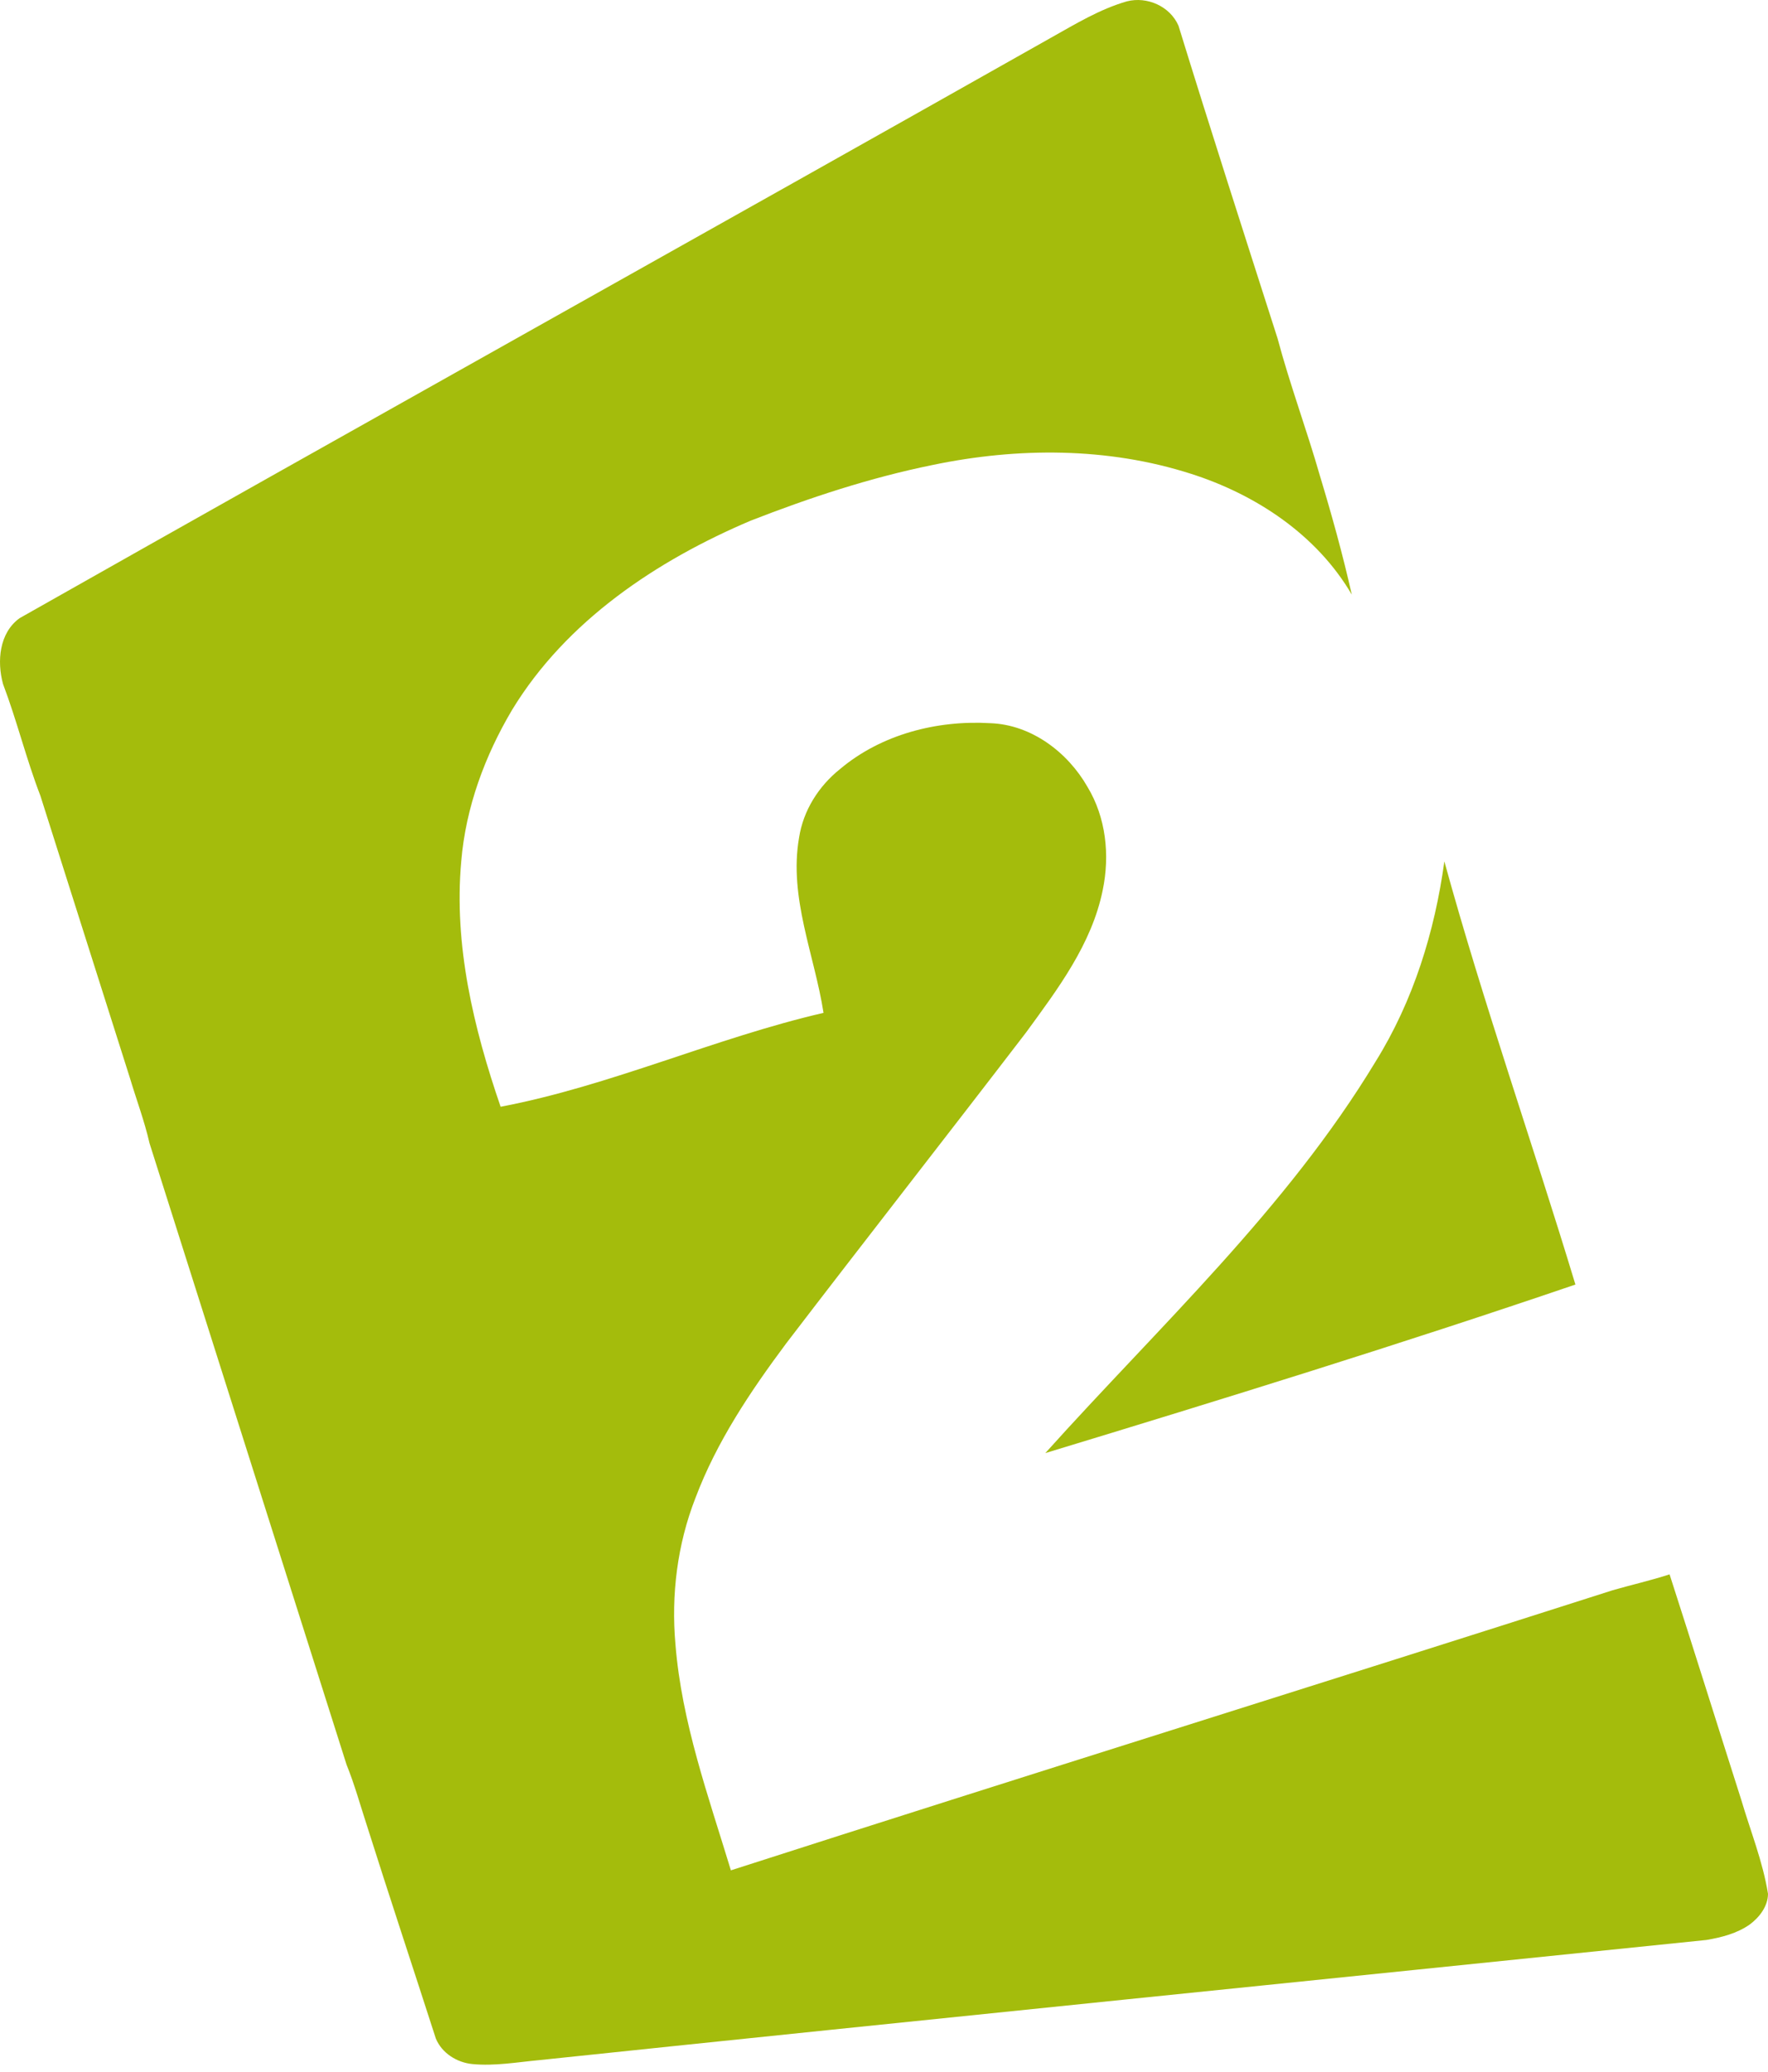 <svg width="70" height="82" viewBox="0 0 70 82" fill="none" xmlns="http://www.w3.org/2000/svg">
<path fill-rule="evenodd" clip-rule="evenodd" d="M41.612 1.493C42.58 0.95 43.543 0.363 44.614 0.054C45.419 -0.153 46.326 0.25 46.66 1.019C47.934 5.154 49.263 9.273 50.582 13.394C51.072 15.231 51.74 17.016 52.263 18.845C52.732 20.394 53.166 21.956 53.521 23.536C52.139 21.168 49.722 19.572 47.15 18.752C43.852 17.695 40.293 17.703 36.923 18.405C34.459 18.906 32.063 19.695 29.723 20.608C25.996 22.189 22.425 24.572 20.281 28.088C19.196 29.915 18.439 31.962 18.262 34.09C17.961 37.402 18.751 40.695 19.821 43.807C24.193 42.974 28.276 41.092 32.606 40.09C32.246 37.79 31.226 35.523 31.637 33.157C31.804 32.075 32.414 31.116 33.262 30.438C34.898 29.062 37.106 28.498 39.216 28.625C40.832 28.684 42.269 29.769 43.053 31.14C43.791 32.357 43.947 33.85 43.66 35.23C43.228 37.367 41.88 39.147 40.622 40.87C37.471 44.981 34.277 49.057 31.13 53.17C29.714 55.069 28.375 57.062 27.535 59.291C26.816 61.127 26.569 63.127 26.743 65.087C26.989 68.168 28.046 71.094 28.938 74.03C40.56 70.292 52.218 66.665 63.846 62.945C64.597 62.728 65.36 62.557 66.103 62.315C67.062 65.286 67.992 68.266 68.942 71.242C69.306 72.477 69.795 73.682 70 74.959C69.997 75.453 69.66 75.891 69.275 76.175C68.773 76.528 68.16 76.685 67.564 76.786C52.159 78.371 36.752 79.928 21.352 81.542C20.472 81.624 19.588 81.783 18.703 81.698C18.09 81.639 17.493 81.264 17.255 80.685C16.348 77.87 15.415 75.064 14.523 72.245C14.261 71.443 14.038 70.629 13.721 69.847C11.123 61.647 8.519 53.449 5.92 45.25C5.721 44.376 5.404 43.536 5.147 42.678C3.964 38.952 2.783 35.225 1.6 31.499C1.04 30.049 0.672 28.529 0.12 27.075C-0.126 26.179 -0.033 25.049 0.779 24.466C14.37 16.777 28.014 9.171 41.612 1.493ZM54.459 42.025C55.953 39.629 56.805 36.882 57.186 34.095C58.737 39.733 60.682 45.25 62.375 50.844C55.426 53.212 48.411 55.381 41.387 57.515C45.9 52.493 50.94 47.847 54.459 42.025Z" fill="#A4BC0C"/>
</svg>
